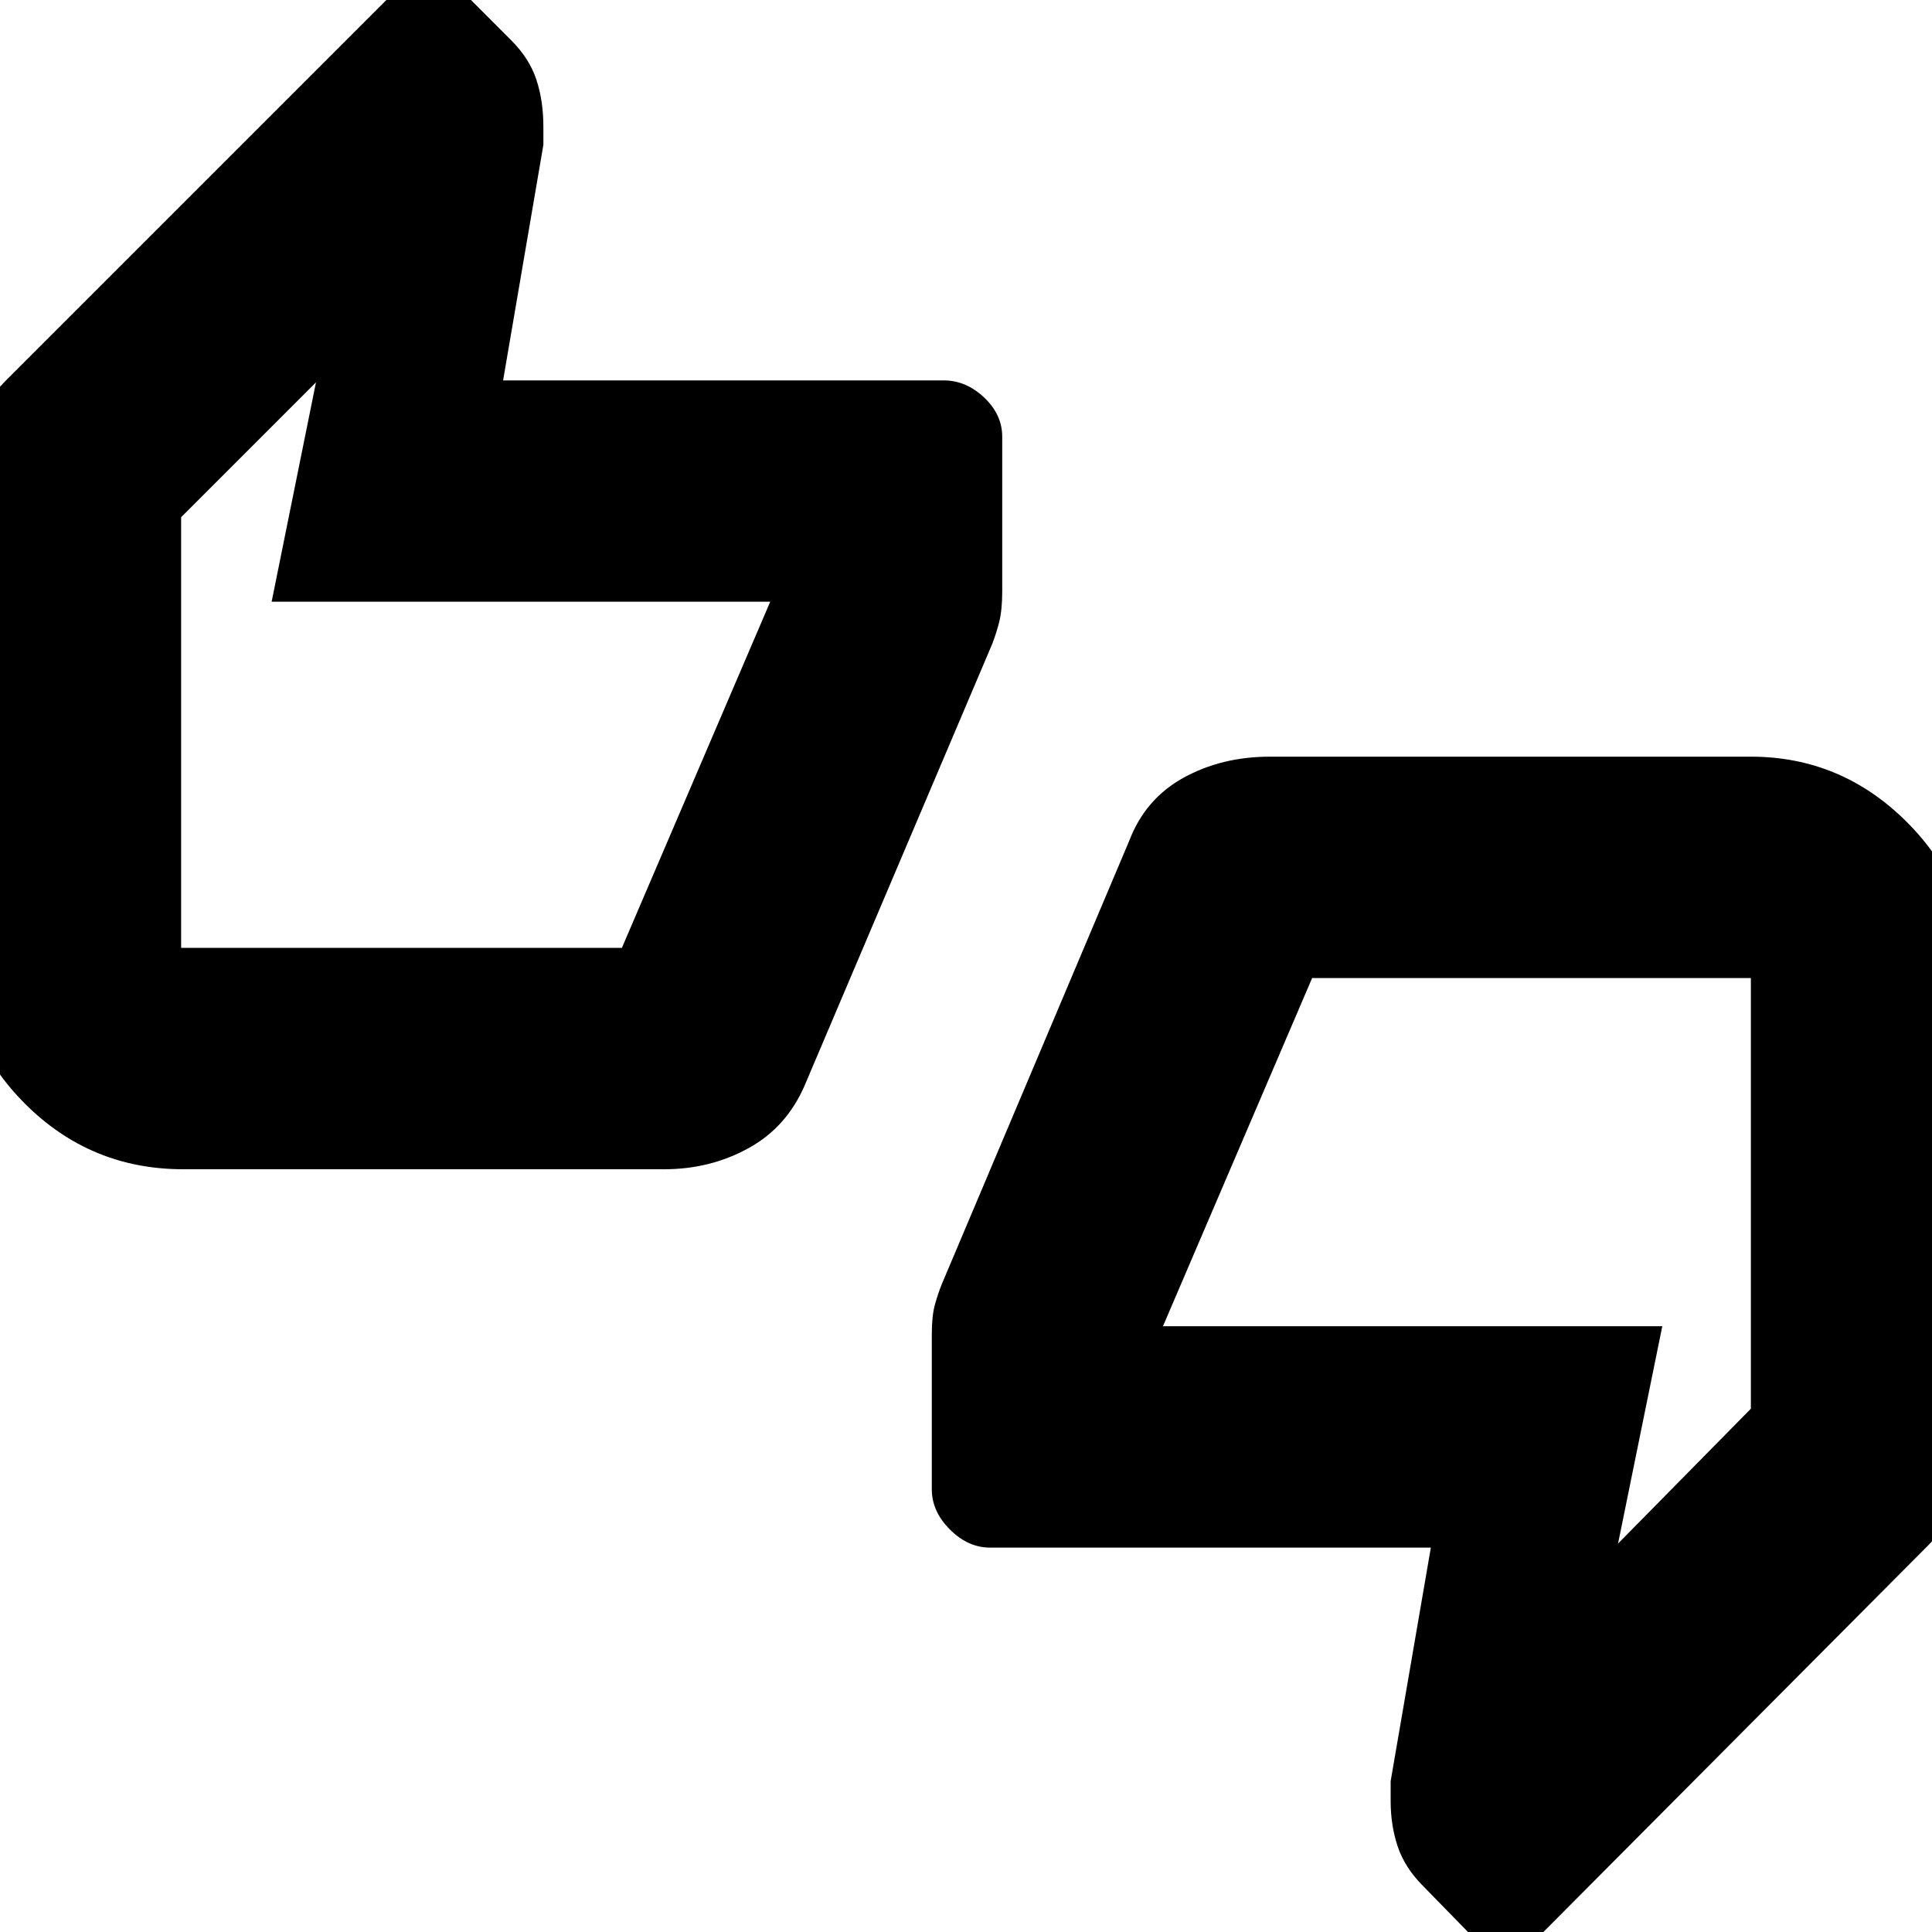 <svg xmlns="http://www.w3.org/2000/svg" height="20" width="20"><path d="M1.896 12.104q-.958 0-1.636-.677-.677-.677-.677-1.615v-4.75q0-.333.125-.614.125-.281.354-.51L4.438-.438l.854.855q.187.187.26.406.073.219.073.489V1.5l-.417 2.438h4.563q.229 0 .417.177.187.177.187.406v1.604q0 .187-.031.313-.032.124-.073.229l-1.938 4.562q-.187.438-.583.656-.396.219-.875.219Zm4.542-2.292L8 6.167v.062H2.812l.459-2.271-1.396 1.396v4.458Zm9.145 10.584-.854-.875q-.187-.188-.26-.406-.073-.219-.073-.469v-.208l.416-2.417H10.25q-.229 0-.417-.188-.187-.187-.187-.416v-1.605q0-.187.031-.302.031-.114.073-.218l1.938-4.584q.166-.437.562-.656.396-.219.896-.219h4.979q.937 0 1.615.677.677.678.677 1.615v4.771q0 .312-.115.594-.114.281-.344.51Zm-2-10.271-1.562 3.646v-.042h5.187l-.458 2.25 1.375-1.396v-4.458ZM1.875 9.792V5.354v.854-.125 3.709Zm16.25.354v4.437-.854.125-3.708Z"/></svg>